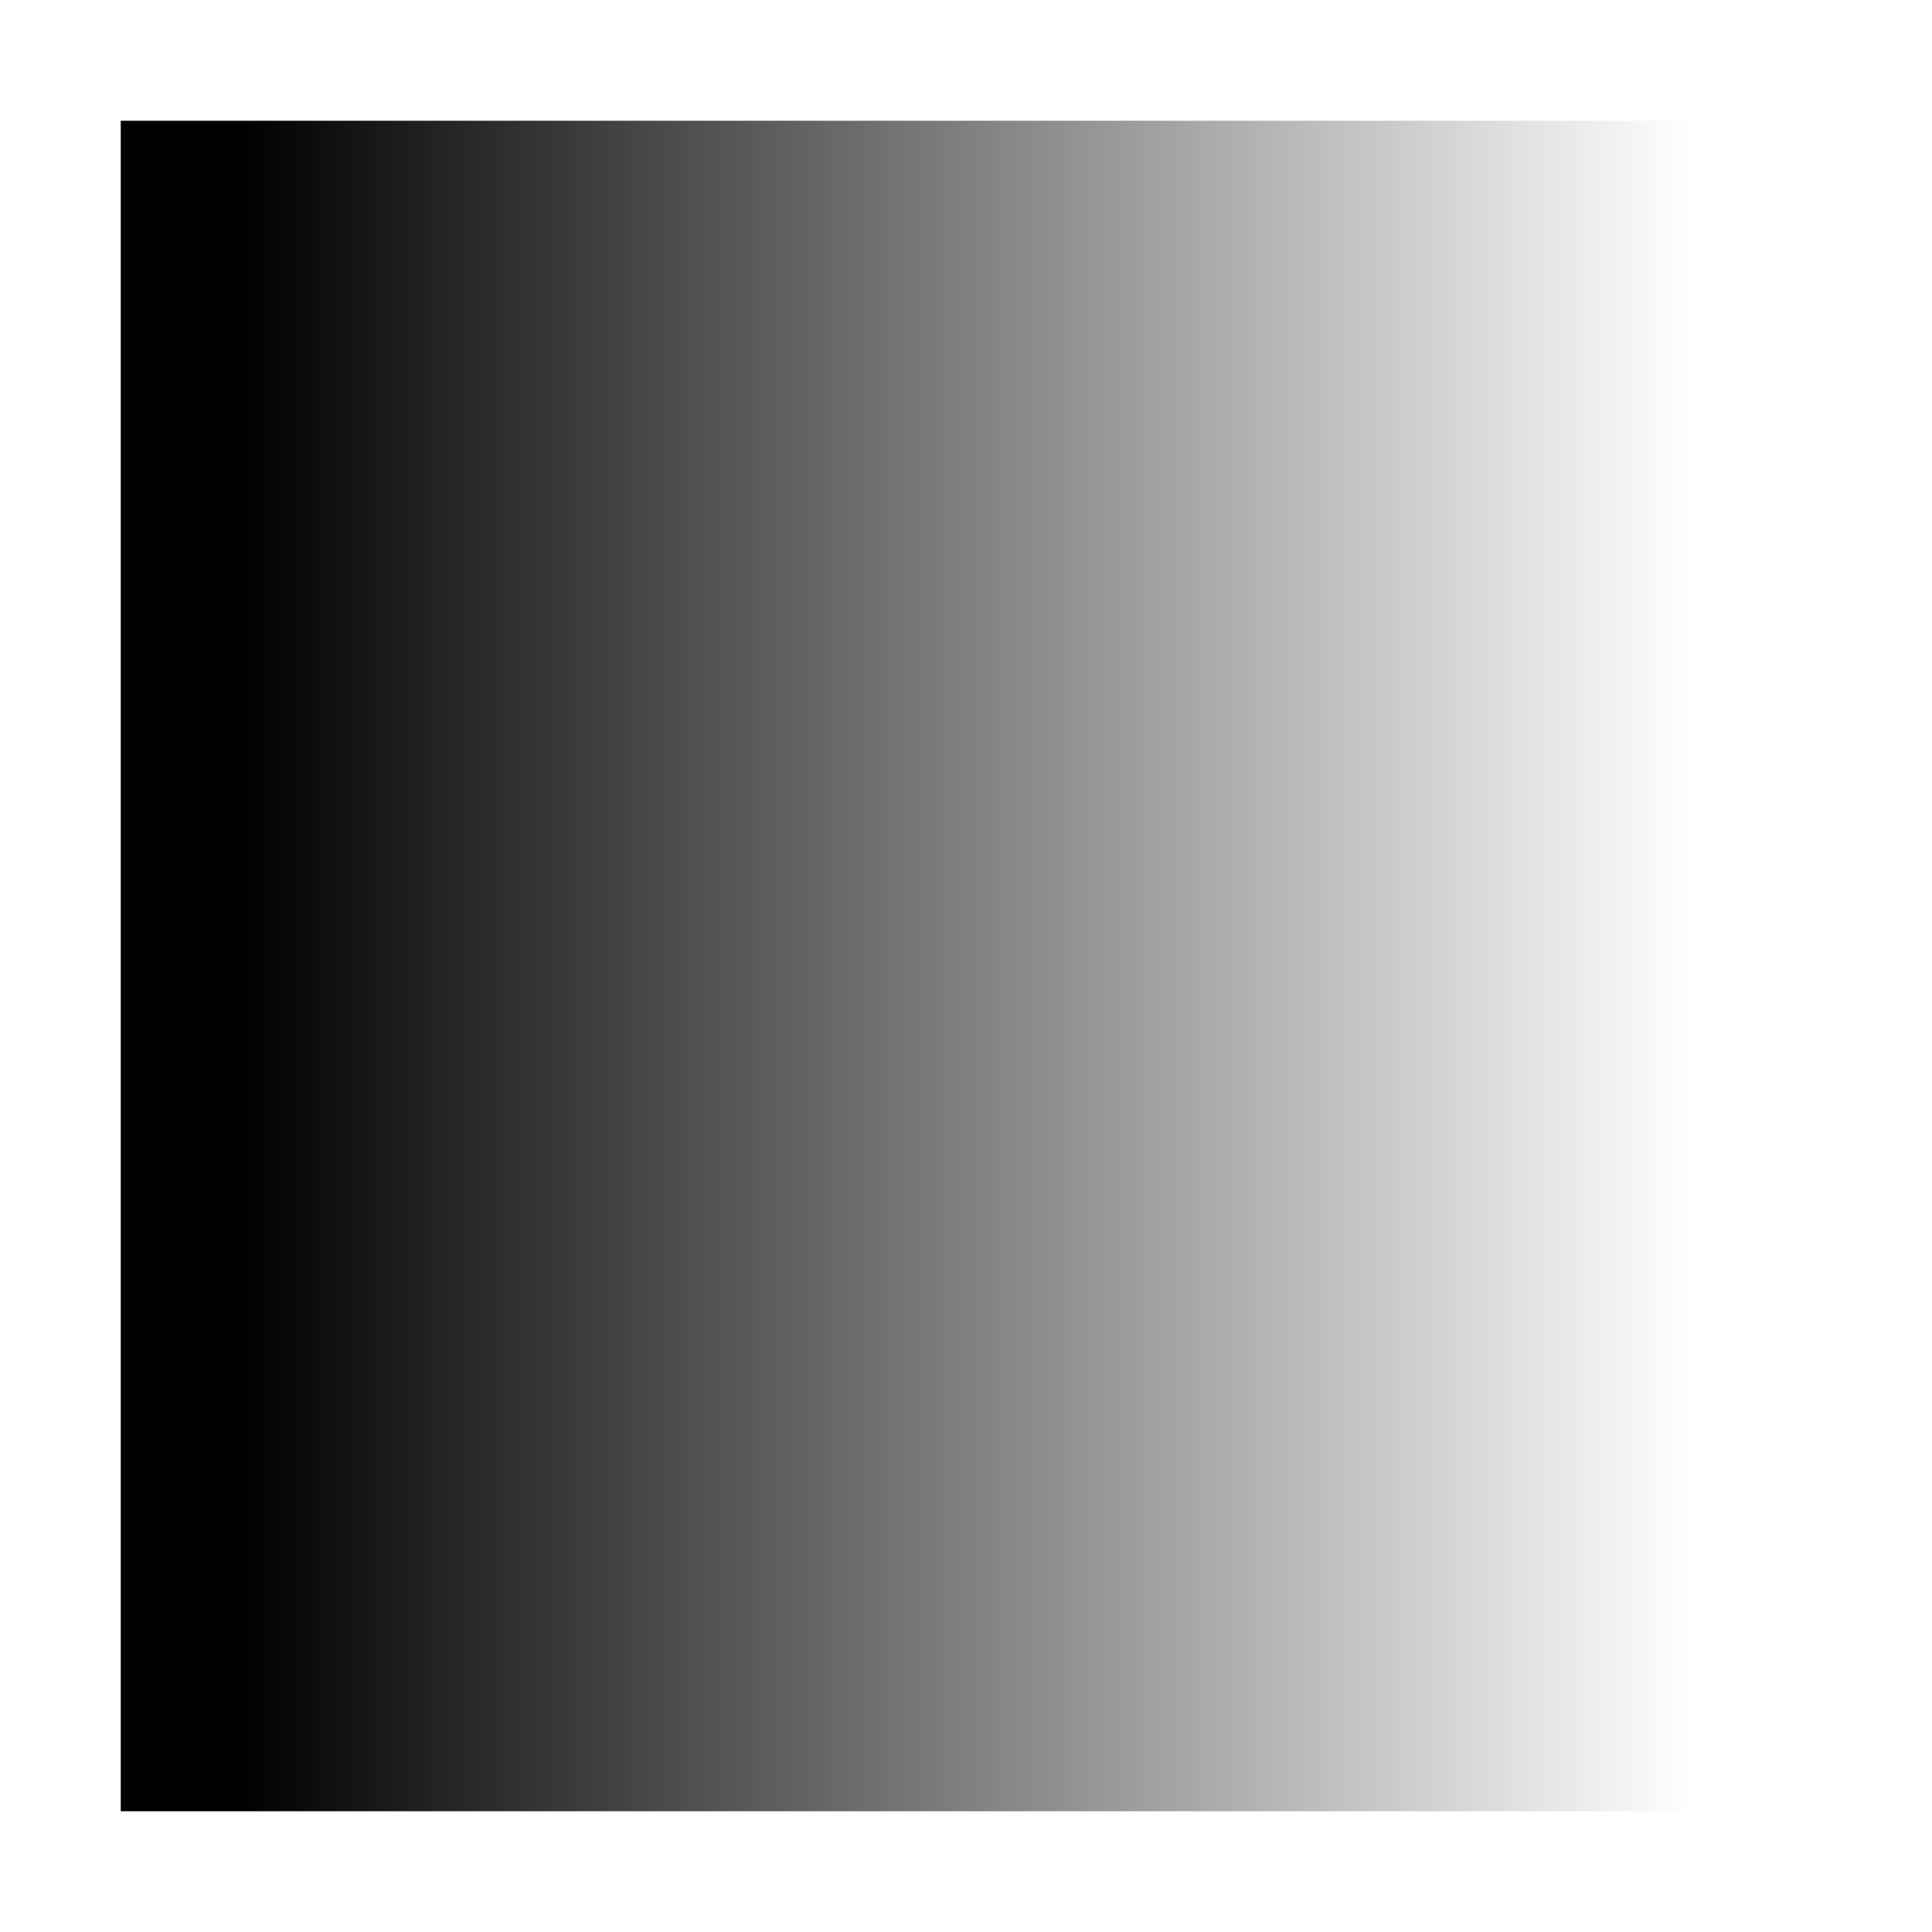 <?xml version="1.0"?>
<svg version="1.1" width="16" height="16"><defs><linearGradient id="linearGrad1" x1="0" y1="8" x2="16" y2="8" gradientUnits="userSpaceOnUse"><stop offset="0.125" stop-color="rgb(0,0,0)" stop-opacity="1"/><stop offset="0.875" stop-color="rgb(0,0,0)" stop-opacity="0"/></linearGradient></defs><path fill="url(#linearGrad1)" stroke="none" d="M 1 1 L 15 1 L 15 15 L 1 15 L 1 1 Z"/></svg>

